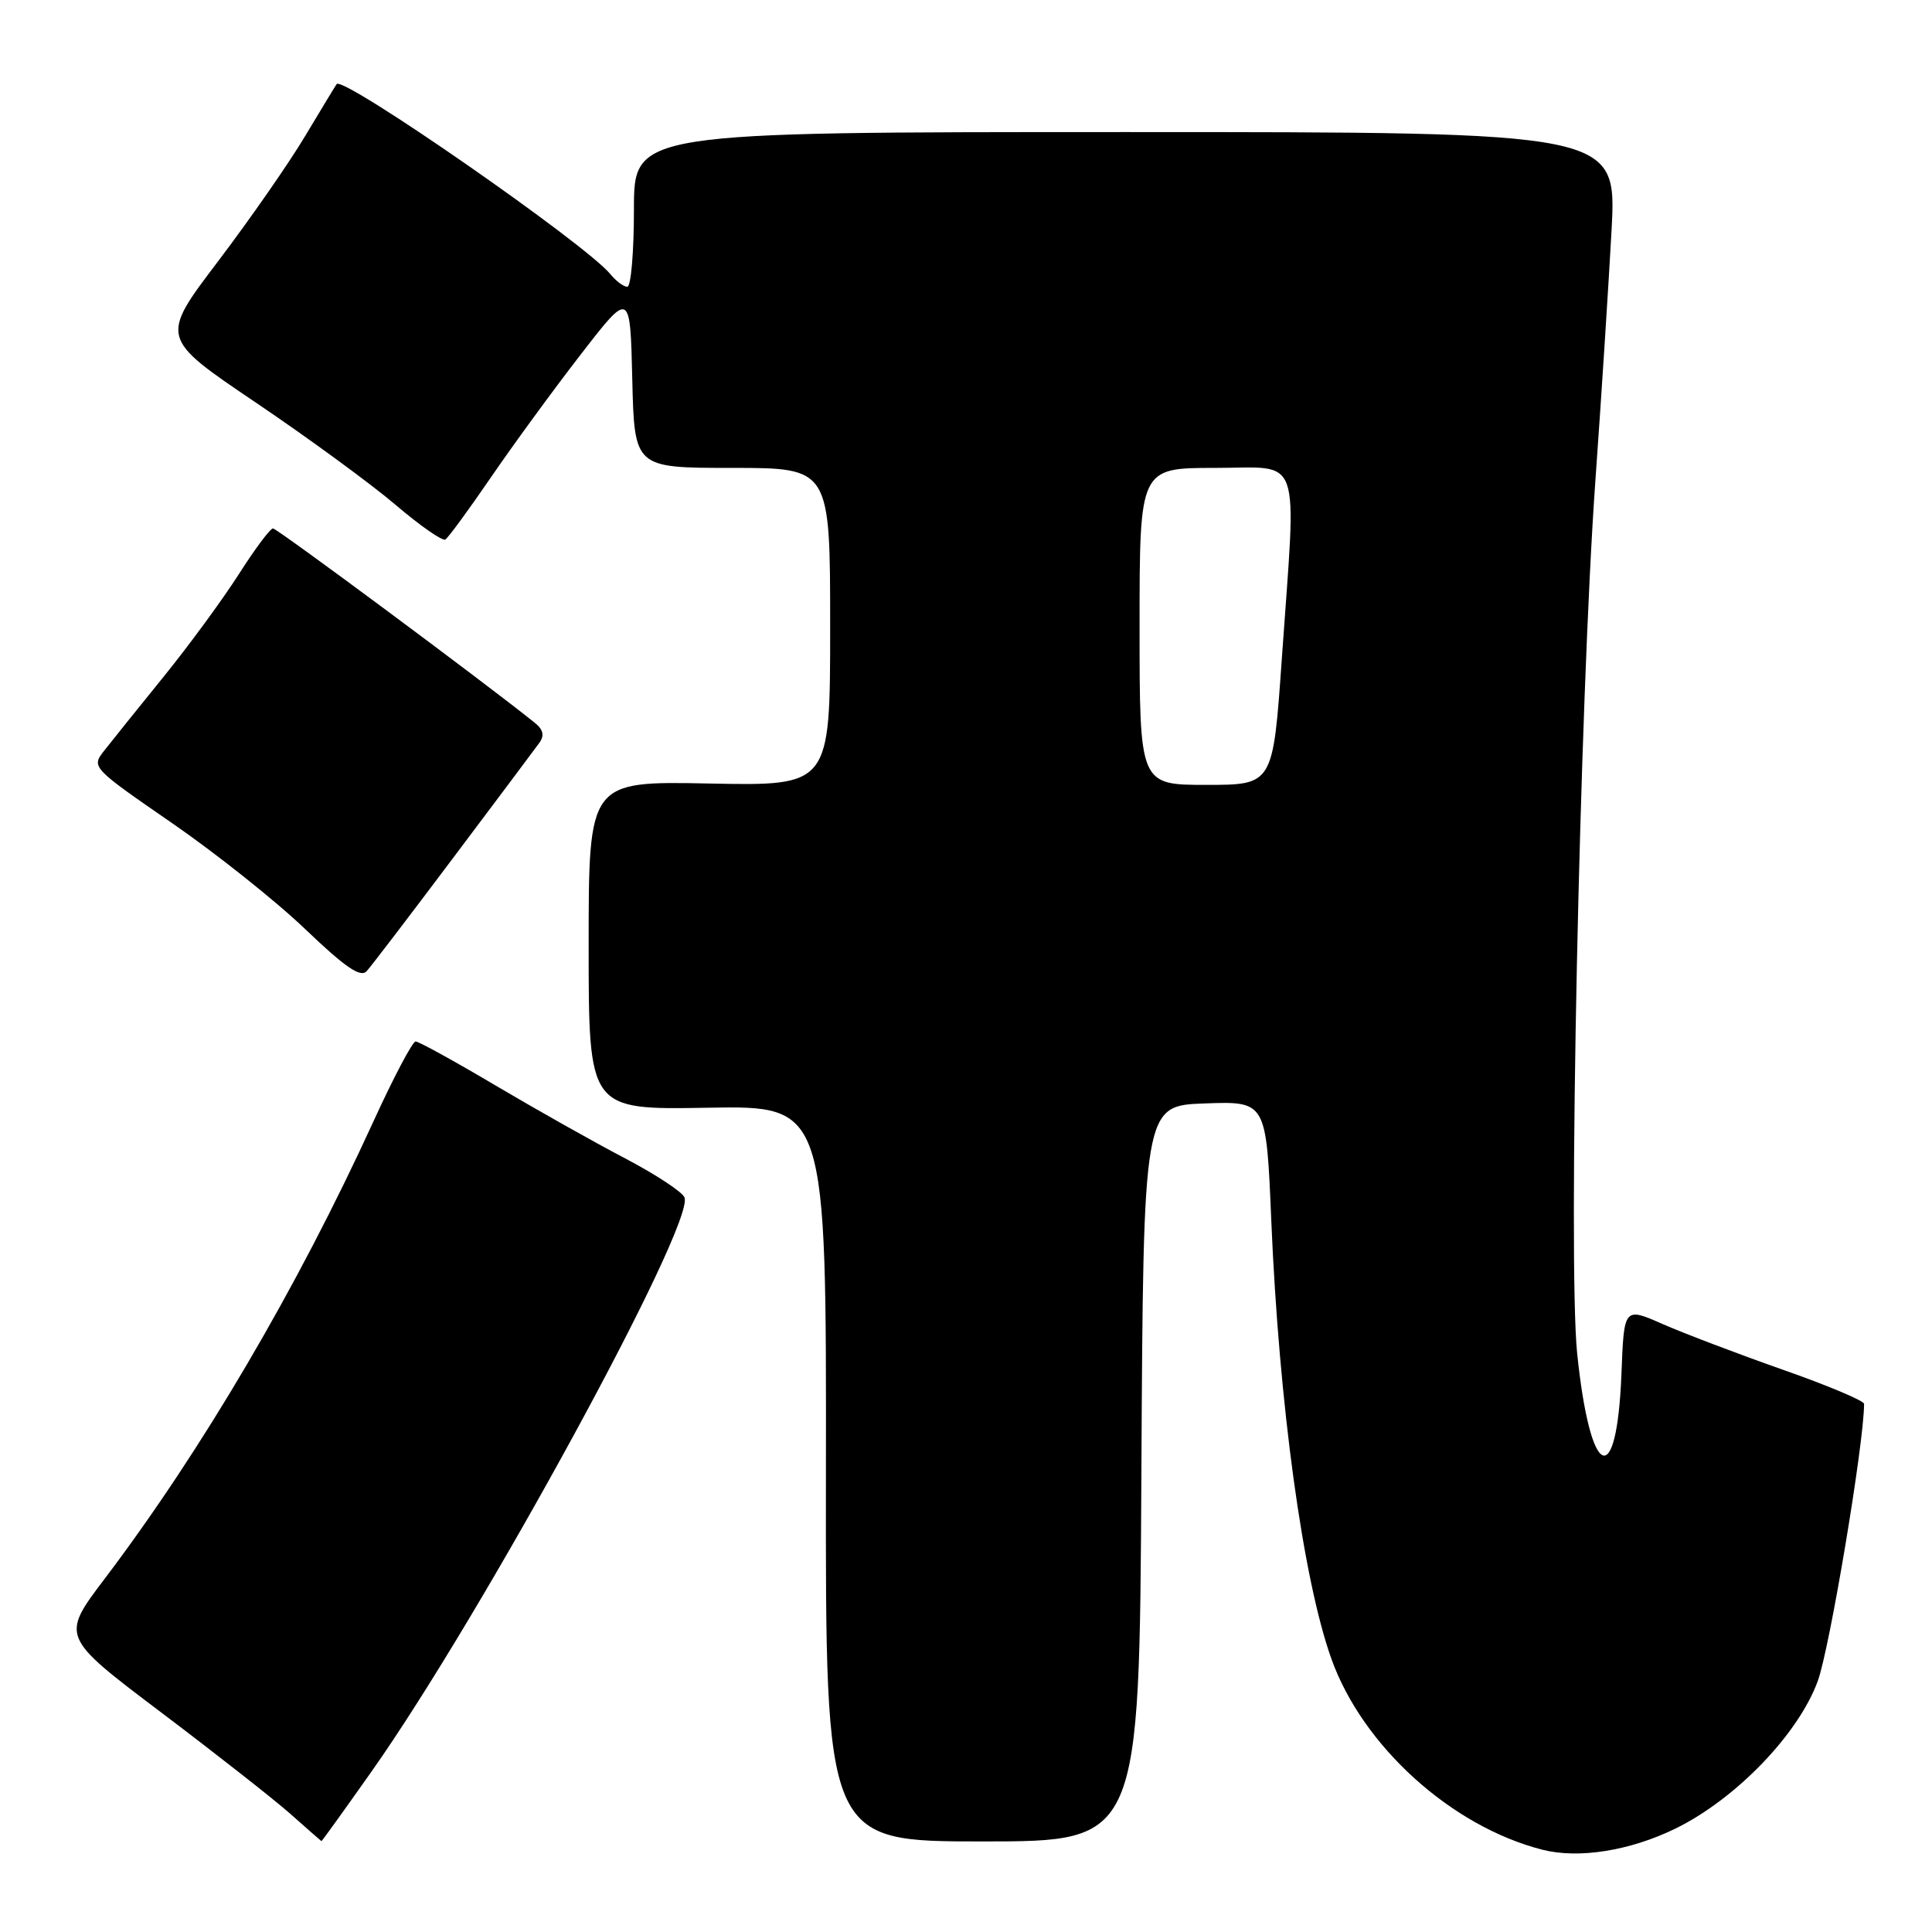 <?xml version="1.0" encoding="UTF-8" standalone="no"?>
<!DOCTYPE svg PUBLIC "-//W3C//DTD SVG 1.1//EN" "http://www.w3.org/Graphics/SVG/1.1/DTD/svg11.dtd" >
<svg xmlns="http://www.w3.org/2000/svg" xmlns:xlink="http://www.w3.org/1999/xlink" version="1.1" viewBox="0 0 256 256">
 <g >
 <path fill="currentColor"
d=" M 221.98 242.31 C 229.98 238.40 238.27 229.82 240.86 222.76 C 242.45 218.42 247.00 191.21 247.00 186.02 C 247.00 185.61 242.16 183.57 236.25 181.50 C 230.34 179.42 223.18 176.70 220.35 175.46 C 215.19 173.19 215.19 173.19 214.85 182.05 C 214.23 197.69 210.70 196.04 208.98 179.31 C 207.75 167.27 209.31 92.78 211.41 63.50 C 212.20 52.50 213.15 37.65 213.54 30.50 C 214.23 17.50 214.23 17.50 149.11 17.50 C 84.00 17.50 84.00 17.50 84.00 27.75 C 84.00 33.39 83.61 38.00 83.12 38.00 C 82.64 38.00 81.63 37.25 80.87 36.32 C 77.59 32.31 45.47 10.01 44.61 11.14 C 44.46 11.34 42.59 14.42 40.45 18.00 C 38.32 21.58 33.11 29.06 28.89 34.63 C 21.20 44.77 21.20 44.77 33.85 53.31 C 40.81 58.01 49.16 64.12 52.41 66.89 C 55.66 69.66 58.63 71.73 59.01 71.49 C 59.39 71.26 62.10 67.56 65.03 63.28 C 67.96 59.00 73.31 51.67 76.93 47.00 C 83.50 38.50 83.50 38.50 83.78 50.25 C 84.06 62.00 84.06 62.00 97.03 62.00 C 110.00 62.00 110.00 62.00 110.00 83.07 C 110.00 104.14 110.00 104.14 94.00 103.82 C 78.00 103.50 78.00 103.50 78.00 125.28 C 78.00 147.06 78.00 147.06 93.75 146.78 C 109.50 146.50 109.50 146.50 109.44 195.25 C 109.38 244.00 109.38 244.00 130.18 244.00 C 150.98 244.00 150.98 244.00 151.24 195.25 C 151.50 146.50 151.50 146.50 159.64 146.21 C 167.79 145.92 167.79 145.92 168.45 161.71 C 169.48 186.12 172.64 209.19 176.40 219.76 C 180.52 231.35 192.31 242.02 204.38 245.10 C 209.18 246.32 215.94 245.25 221.98 242.31 Z  M 49.22 234.75 C 63.80 214.11 92.08 162.25 90.70 158.67 C 90.43 157.95 86.89 155.62 82.85 153.50 C 78.81 151.39 71.07 147.03 65.66 143.83 C 60.24 140.62 55.48 138.00 55.07 138.00 C 54.66 138.00 52.14 142.78 49.47 148.62 C 39.36 170.72 26.77 192.14 13.88 209.18 C 8.06 216.86 8.06 216.86 21.28 226.85 C 28.55 232.34 36.30 238.42 38.50 240.37 C 40.70 242.32 42.54 243.94 42.59 243.96 C 42.65 243.98 45.63 239.84 49.22 234.75 Z  M 60.08 113.63 C 65.81 106.01 70.94 99.16 71.48 98.41 C 72.16 97.46 71.98 96.67 70.87 95.78 C 64.26 90.46 36.70 70.00 36.17 70.02 C 35.80 70.03 33.76 72.76 31.64 76.09 C 29.52 79.41 25.02 85.55 21.64 89.72 C 18.26 93.89 14.73 98.28 13.79 99.49 C 12.09 101.65 12.18 101.74 22.75 109.03 C 28.62 113.08 36.59 119.42 40.46 123.13 C 45.74 128.18 47.77 129.57 48.58 128.69 C 49.18 128.03 54.35 121.26 60.08 113.63 Z  M 151.00 83.00 C 151.00 62.00 151.00 62.00 161.00 62.00 C 172.67 62.00 171.80 59.52 169.85 87.25 C 168.68 104.00 168.68 104.00 159.84 104.00 C 151.00 104.00 151.00 104.00 151.00 83.00 Z "/>
</g>
</svg>